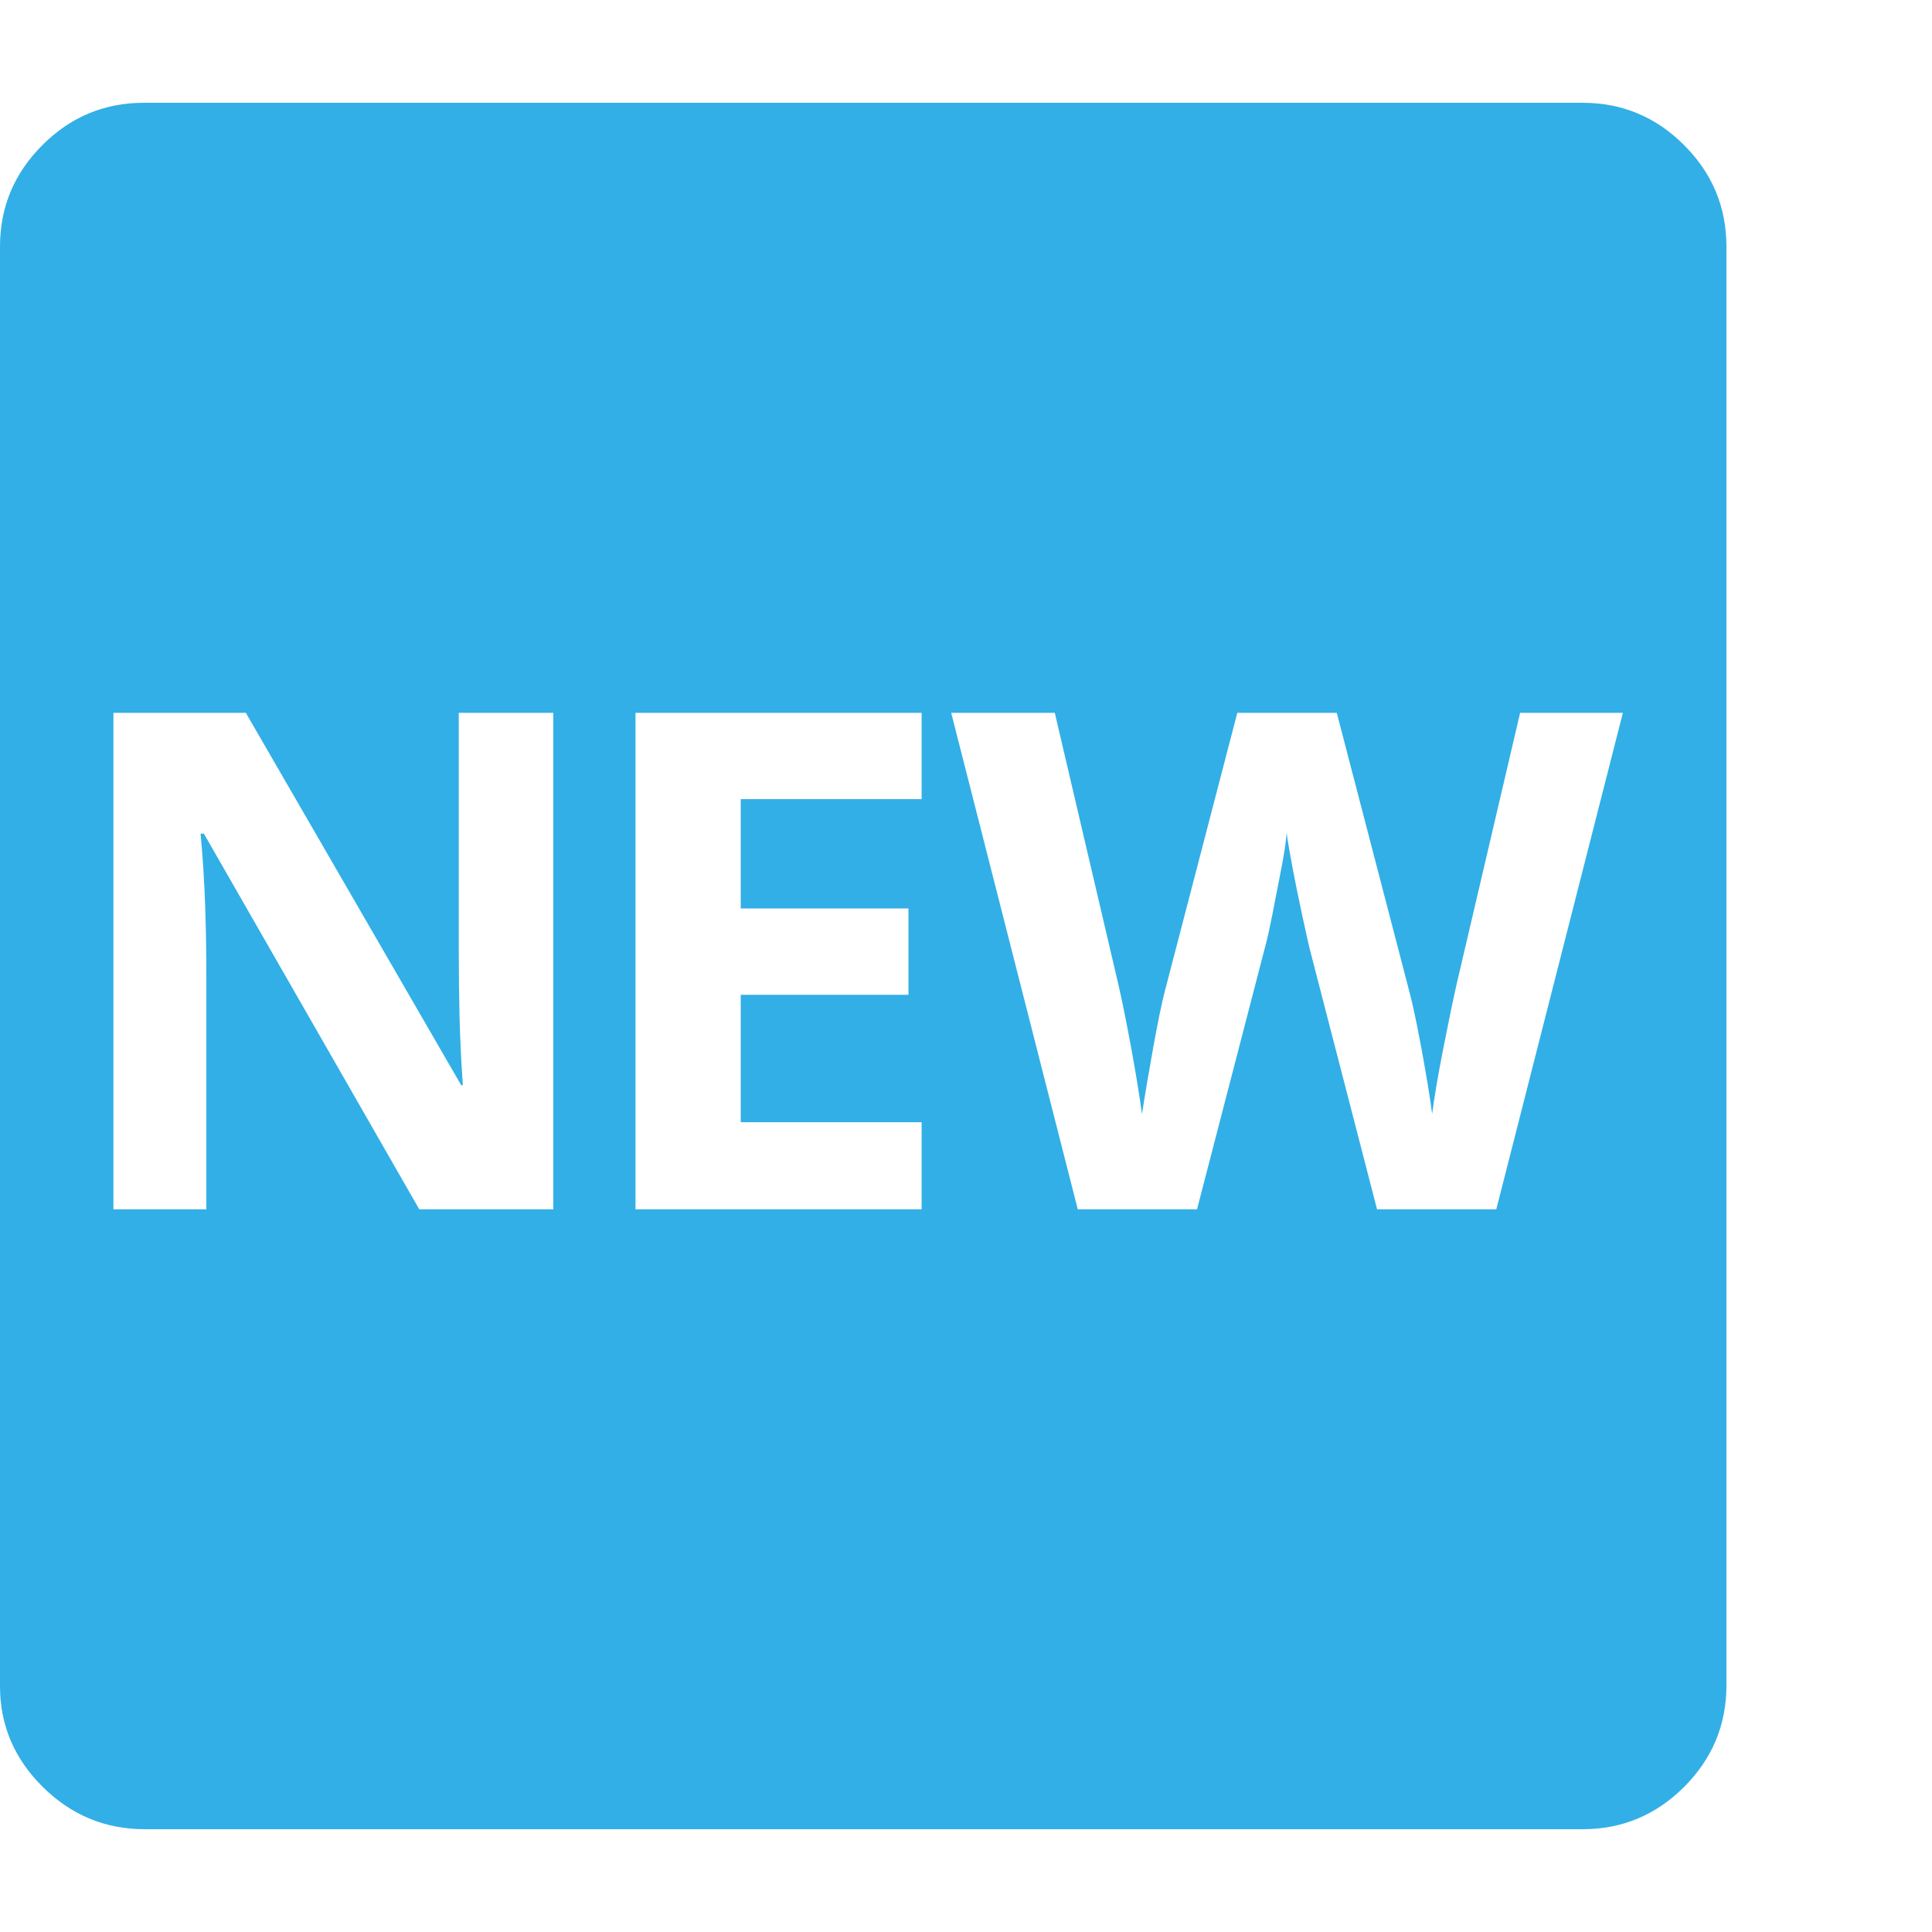 <svg version="1.1" xmlns="http://www.w3.org/2000/svg" style="fill:rgba(0,0,0,1.0)" width="256" height="256" viewBox="0 0 36.719 32.812"><path fill="rgb(50, 175, 230)" d="M2.75 32.812 C2 32.812 1.354 32.544 0.812 32.008 C0.271 31.471 0 30.833 0 30.094 L0 2.734 C0 1.984 0.268 1.341 0.805 0.805 C1.341 0.268 1.984 -0 2.734 -0 L30.078 -0 C30.828 -0 31.471 0.268 32.008 0.805 C32.544 1.341 32.812 1.984 32.812 2.734 L32.812 30.078 C32.812 30.828 32.544 31.471 32.008 32.008 C31.471 32.544 30.828 32.812 30.078 32.812 Z M2.156 21.031 L3.922 21.031 L3.922 16.594 C3.922 16.135 3.914 15.682 3.898 15.234 C3.883 14.786 3.854 14.339 3.812 13.891 L3.875 13.891 L7.969 21.031 L10.516 21.031 L10.516 11.594 L8.719 11.594 L8.719 16.062 C8.719 16.51 8.724 16.948 8.734 17.375 C8.745 17.802 8.766 18.234 8.797 18.672 L8.766 18.672 L4.672 11.594 L2.156 11.594 Z M12.078 21.031 L17.516 21.031 L17.516 19.375 L14.078 19.375 L14.078 16.953 L17.266 16.953 L17.266 15.312 L14.078 15.312 L14.078 13.234 L17.516 13.234 L17.516 11.594 L12.078 11.594 Z M20.484 21.031 L22.75 21.031 L24.031 16.094 C24.073 15.948 24.122 15.729 24.18 15.438 C24.237 15.146 24.294 14.852 24.352 14.555 C24.409 14.258 24.443 14.031 24.453 13.875 C24.474 14.031 24.513 14.26 24.57 14.562 C24.628 14.865 24.688 15.159 24.75 15.445 C24.812 15.732 24.859 15.943 24.891 16.078 L26.172 21.031 L28.438 21.031 L30.844 11.594 L28.891 11.594 L27.688 16.734 C27.615 17.057 27.529 17.471 27.43 17.977 C27.331 18.482 27.26 18.896 27.219 19.219 C27.177 18.896 27.109 18.482 27.016 17.977 C26.922 17.471 26.844 17.104 26.781 16.875 L25.406 11.594 L23.516 11.594 L22.141 16.875 C22.078 17.115 22.003 17.482 21.914 17.977 C21.826 18.471 21.755 18.885 21.703 19.219 C21.661 18.896 21.594 18.479 21.5 17.969 C21.406 17.458 21.323 17.047 21.25 16.734 L20.047 11.594 L18.078 11.594 Z M36.719 27.344" /></svg>